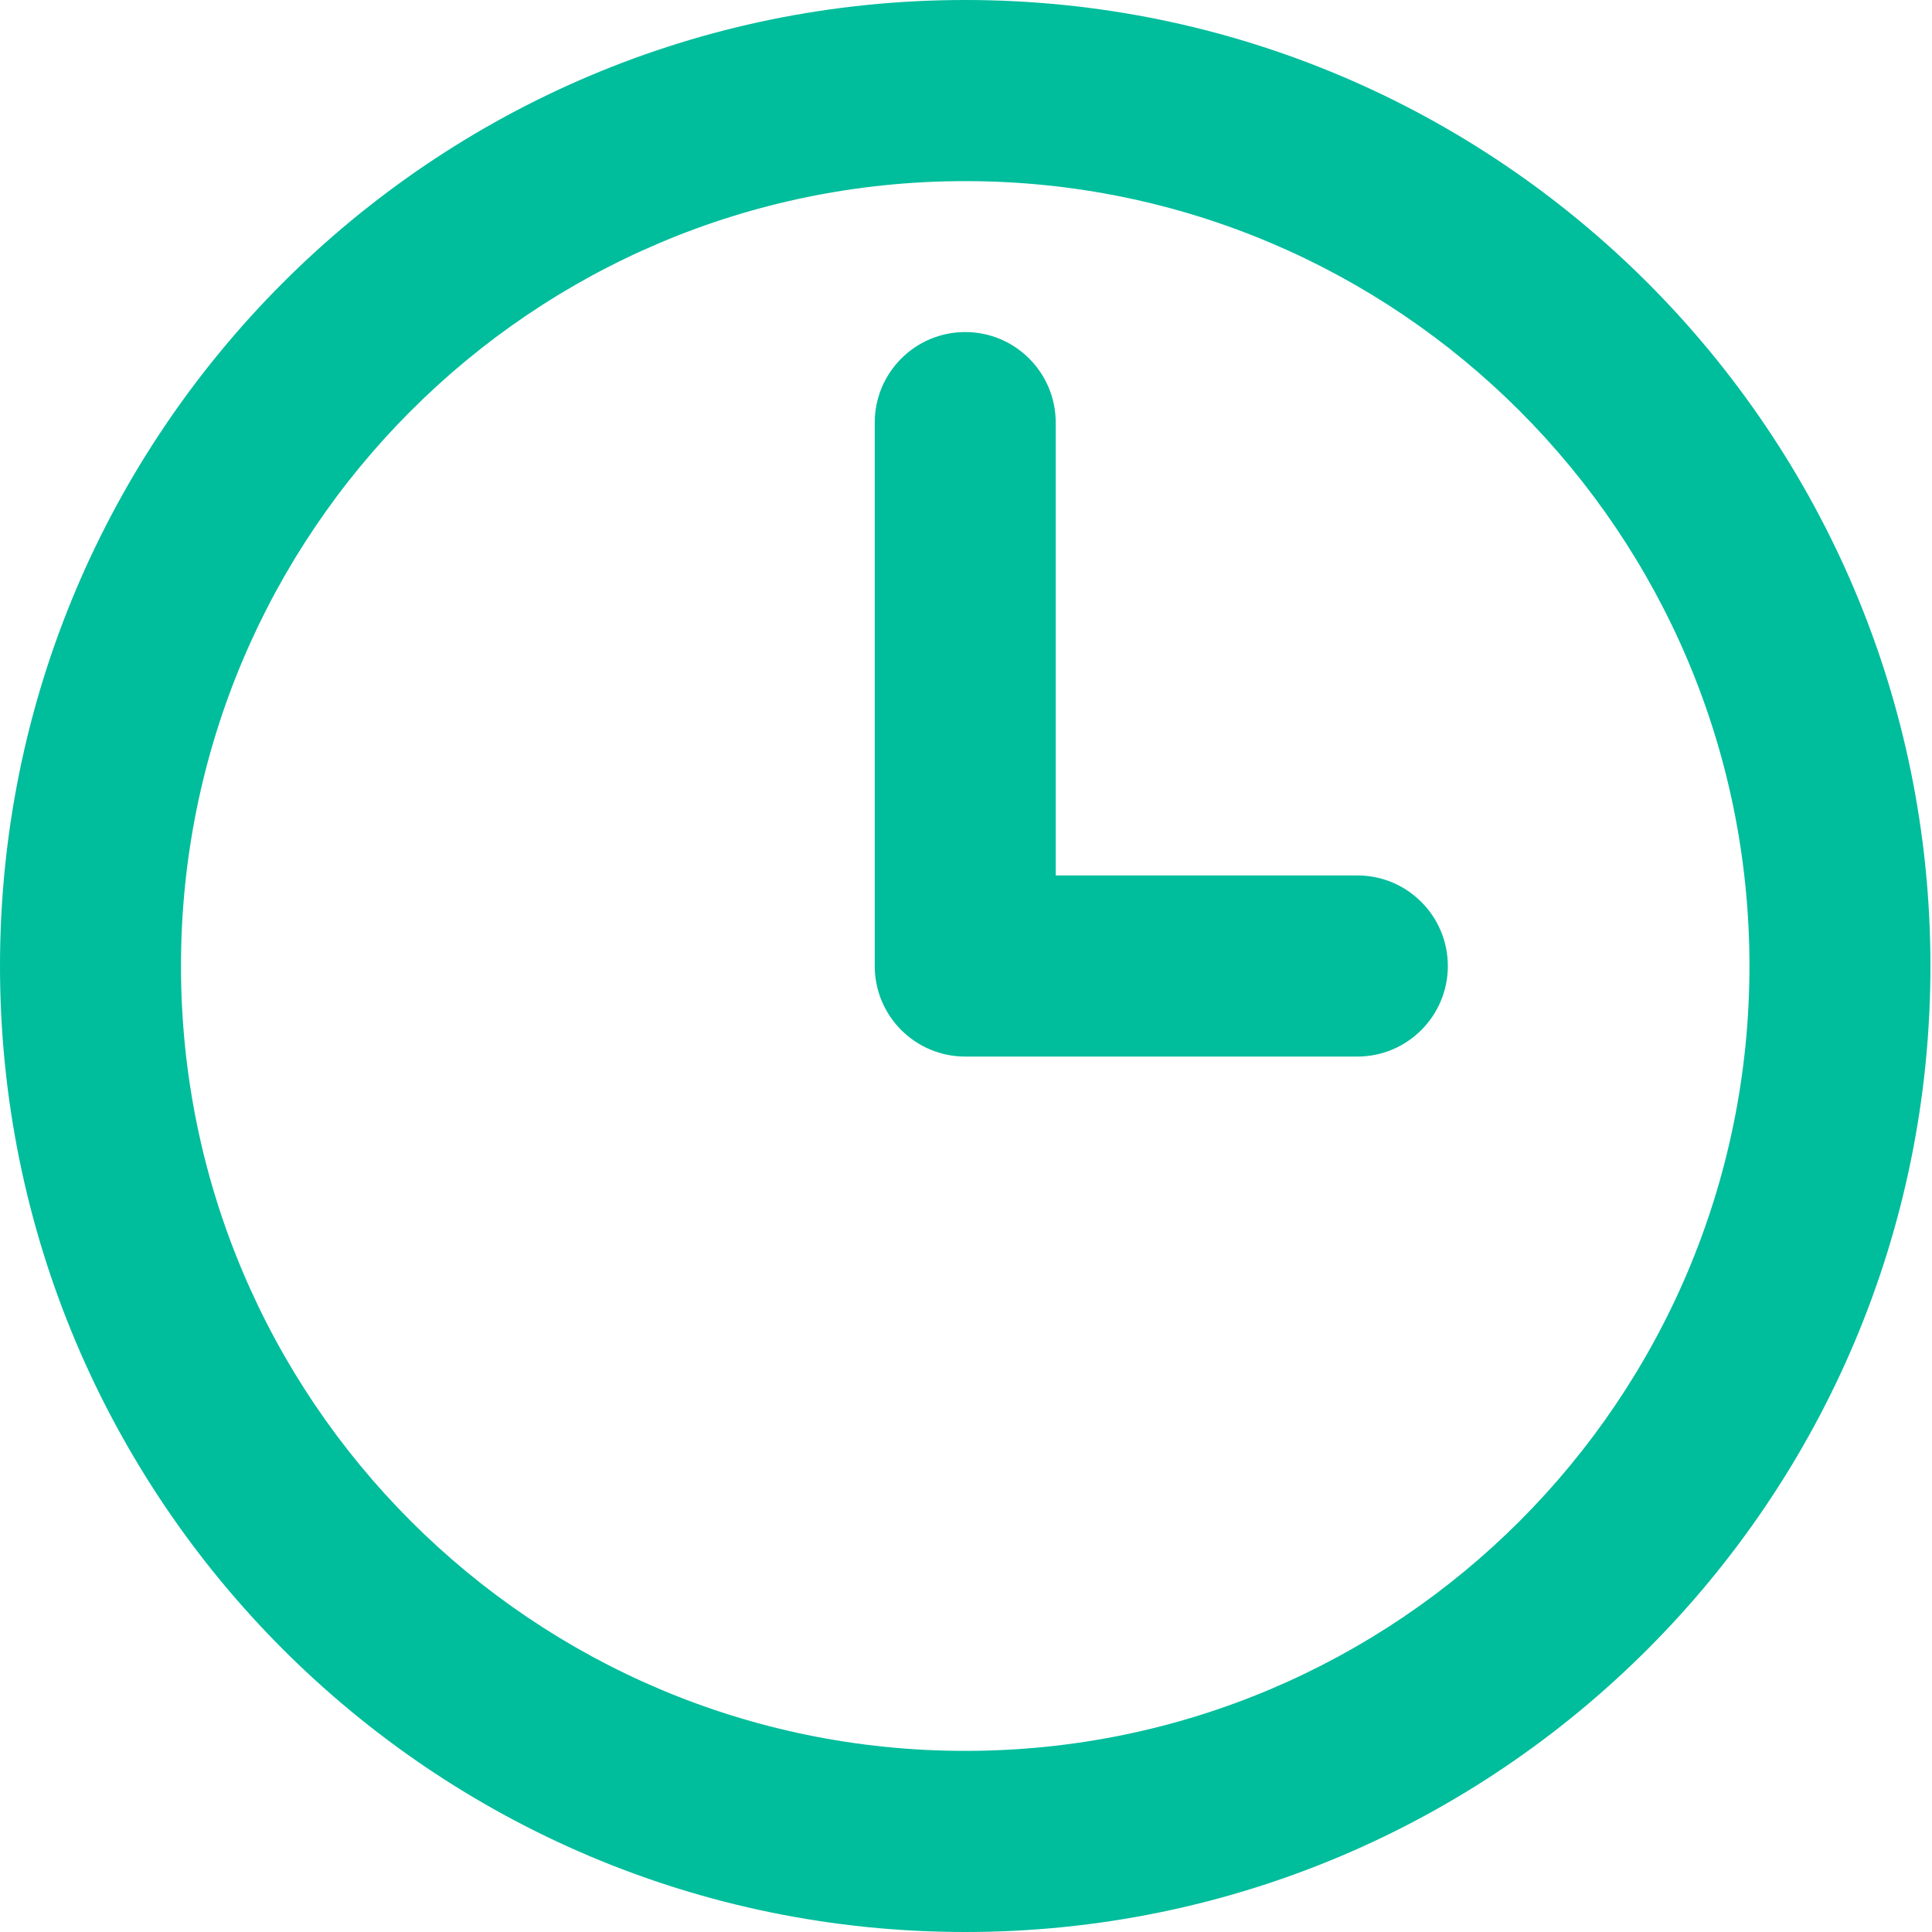 <?xml version="1.0" encoding="UTF-8" standalone="no"?>
<svg width="206px" height="206px" viewBox="0 0 206 206" version="1.1" xmlns="http://www.w3.org/2000/svg" xmlns:xlink="http://www.w3.org/1999/xlink" xmlns:sketch="http://www.bohemiancoding.com/sketch/ns">
    <!-- Generator: Sketch 3.5.2 (25235) - http://www.bohemiancoding.com/sketch -->
    <title>Slice 1</title>
    <desc>Created with Sketch.</desc>
    <defs></defs>
    <g id="Page-1" stroke="none" stroke-width="1" fill="none" fill-rule="evenodd" sketch:type="MSPage">
        <path d="M144.727,112.656 L125.43,112.656 L112.566,112.656 L102.917,112.656 L102.917,112.656 C97.588,112.656 93.269,108.333 93.269,103 L93.269,45.062 C93.269,39.729 97.588,35.406 102.917,35.406 C108.246,35.406 112.566,39.729 112.566,45.062 L112.566,93.344 L125.43,93.344 L144.727,93.344 C150.056,93.344 154.376,97.667 154.376,103 C154.376,108.333 150.056,112.656 144.727,112.656 M102.917,19.312 C56.736,19.312 19.297,56.782 19.297,103 C19.297,149.221 56.736,186.688 102.917,186.688 C149.098,186.688 186.537,149.221 186.537,103 C186.537,56.782 149.098,19.312 102.917,19.312 M102.917,206 C46.078,206 0,159.885 0,103 C0,46.115 46.078,0 102.917,0 C159.756,0 205.834,46.115 205.834,103 C205.834,159.885 159.756,206 102.917,206" id="Fill-463" fill="#00BD9C" sketch:type="MSShapeGroup"></path>
    </g>
</svg>